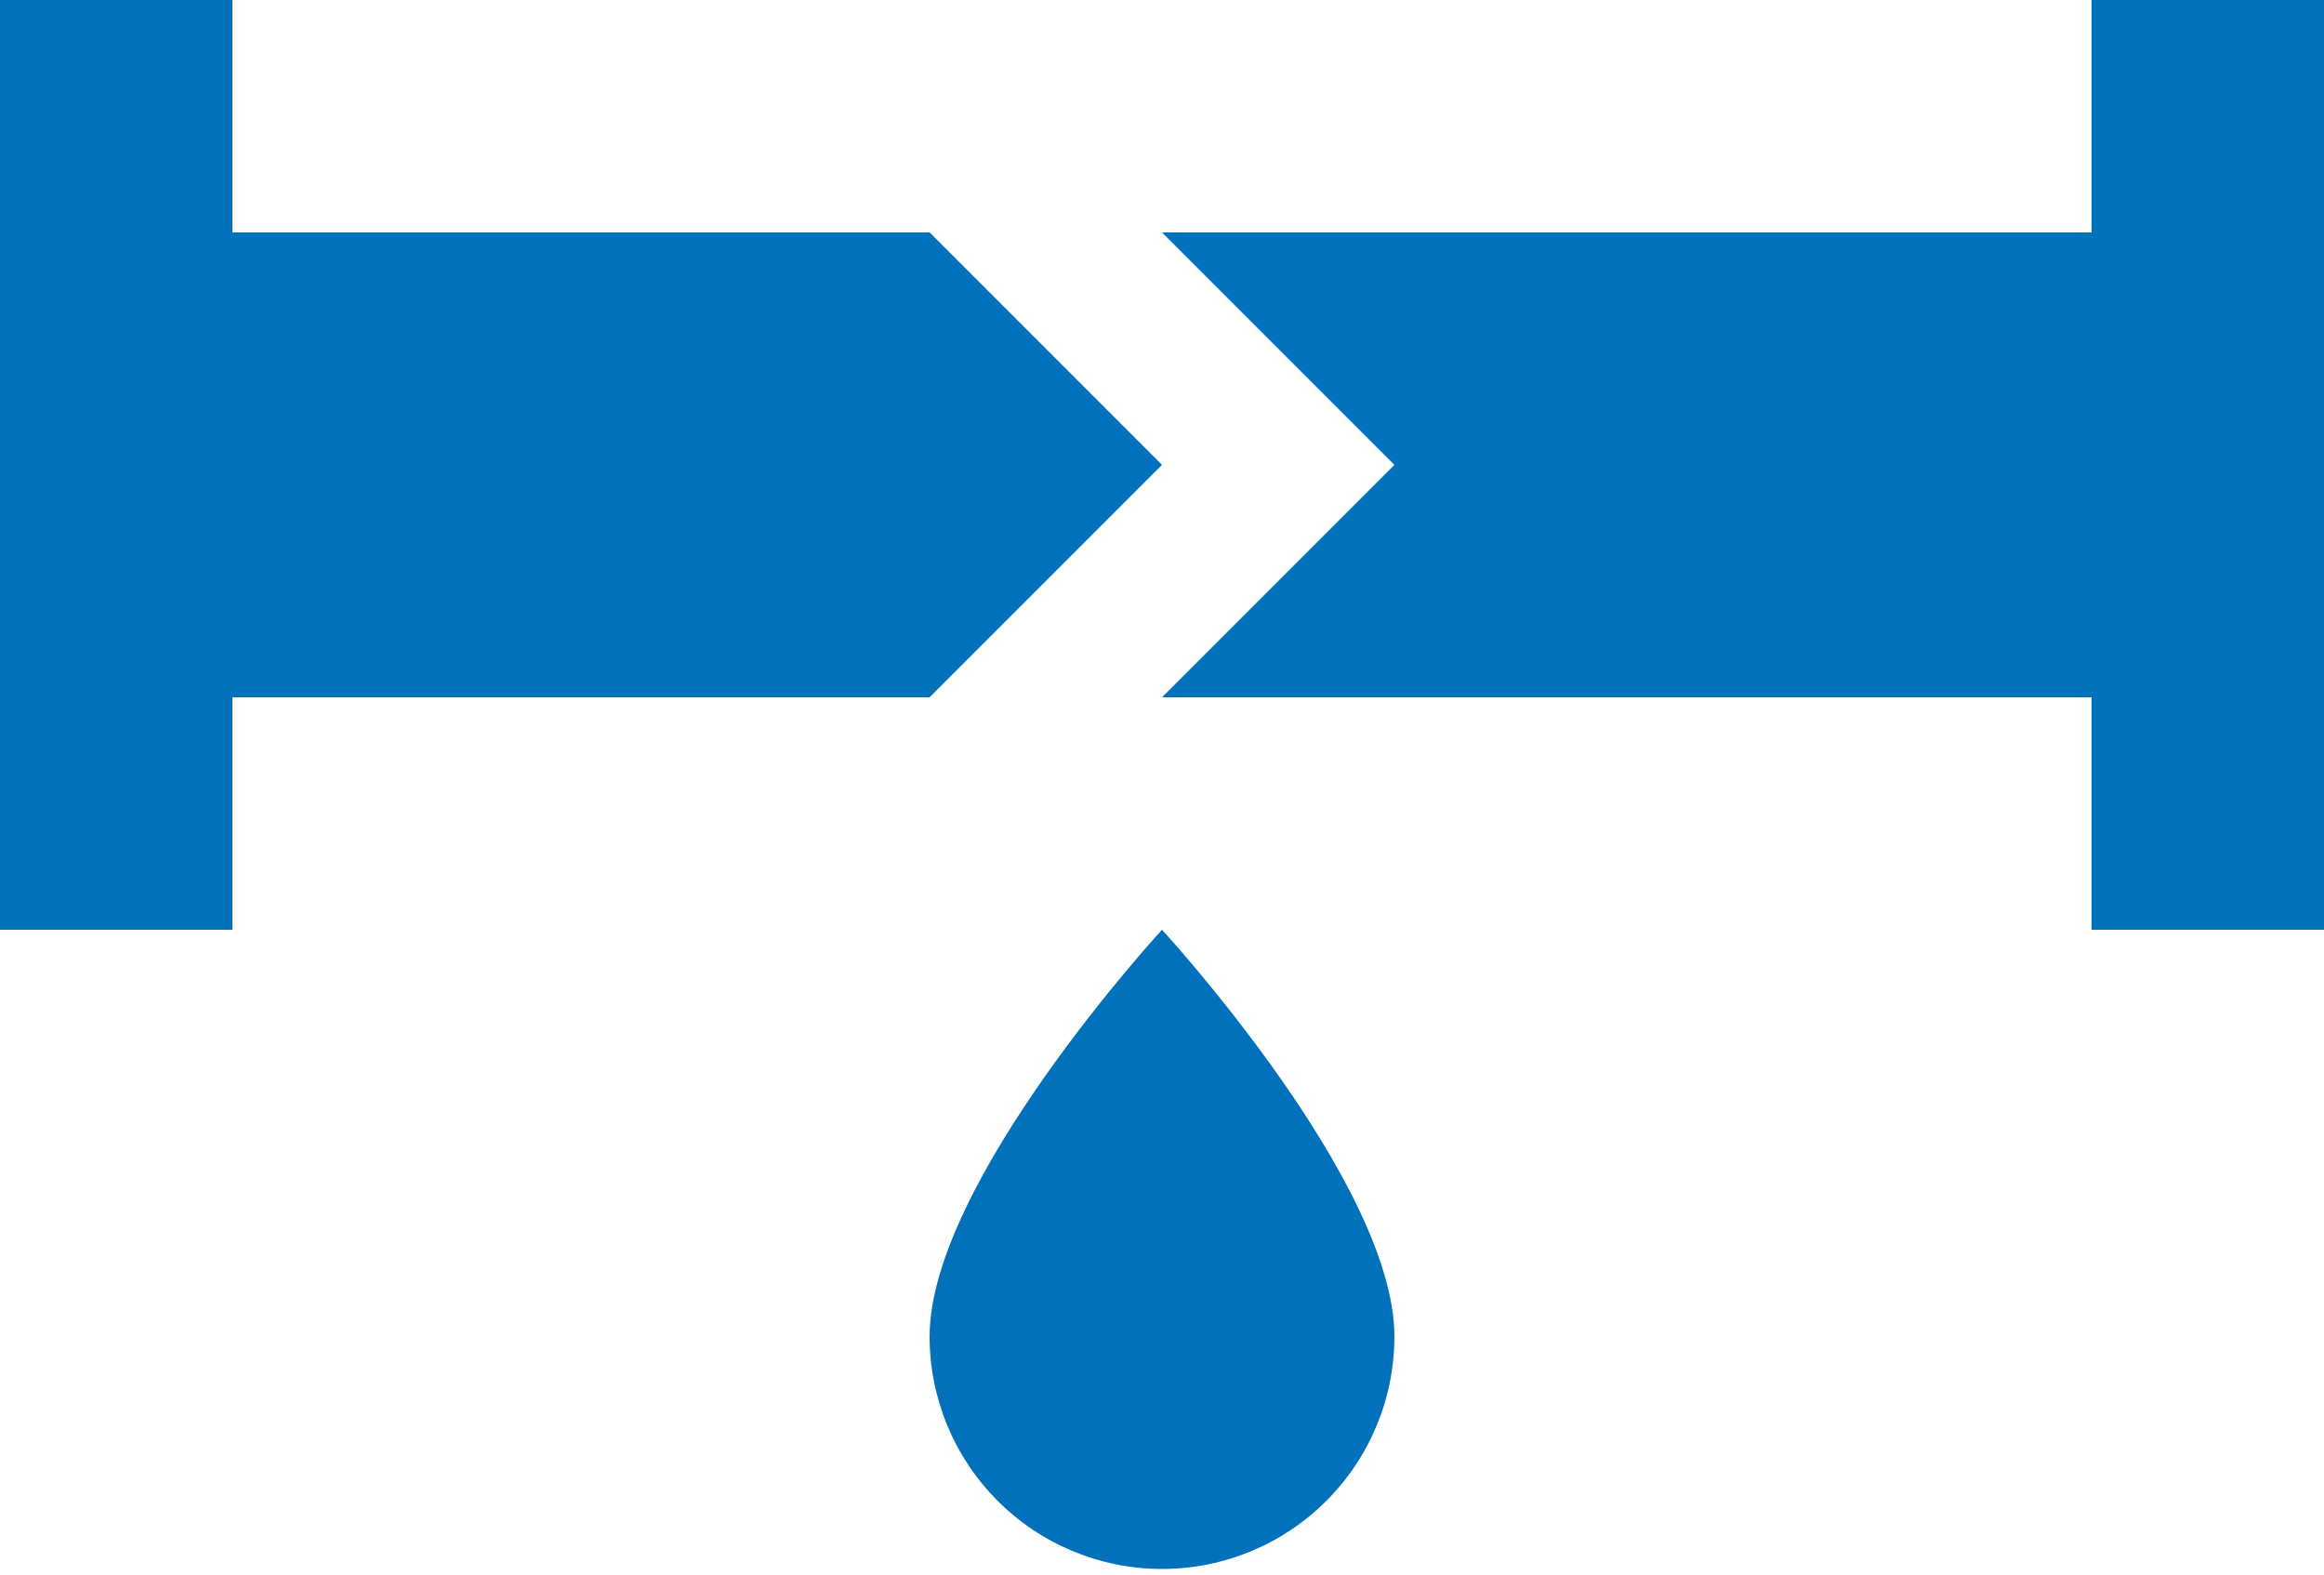 <svg width="62" height="42" viewBox="0 0 62 42" fill="none" xmlns="http://www.w3.org/2000/svg">
<path d="M0 0V24.8H6.2V18.6H24.8L31 12.4L24.8 6.2H6.2V0H0ZM55.8 0V6.2H31L37.2 12.4L31 18.6H55.8V24.8H62V0H55.8ZM31 24.8C31 24.8 24.8 31.527 24.8 35.65C24.8 37.294 25.453 38.871 26.616 40.034C27.779 41.197 29.356 41.85 31 41.85C32.644 41.85 34.221 41.197 35.384 40.034C36.547 38.871 37.2 37.294 37.2 35.65C37.2 31.527 31 24.8 31 24.8Z" fill="#0271BC"/>
</svg>
